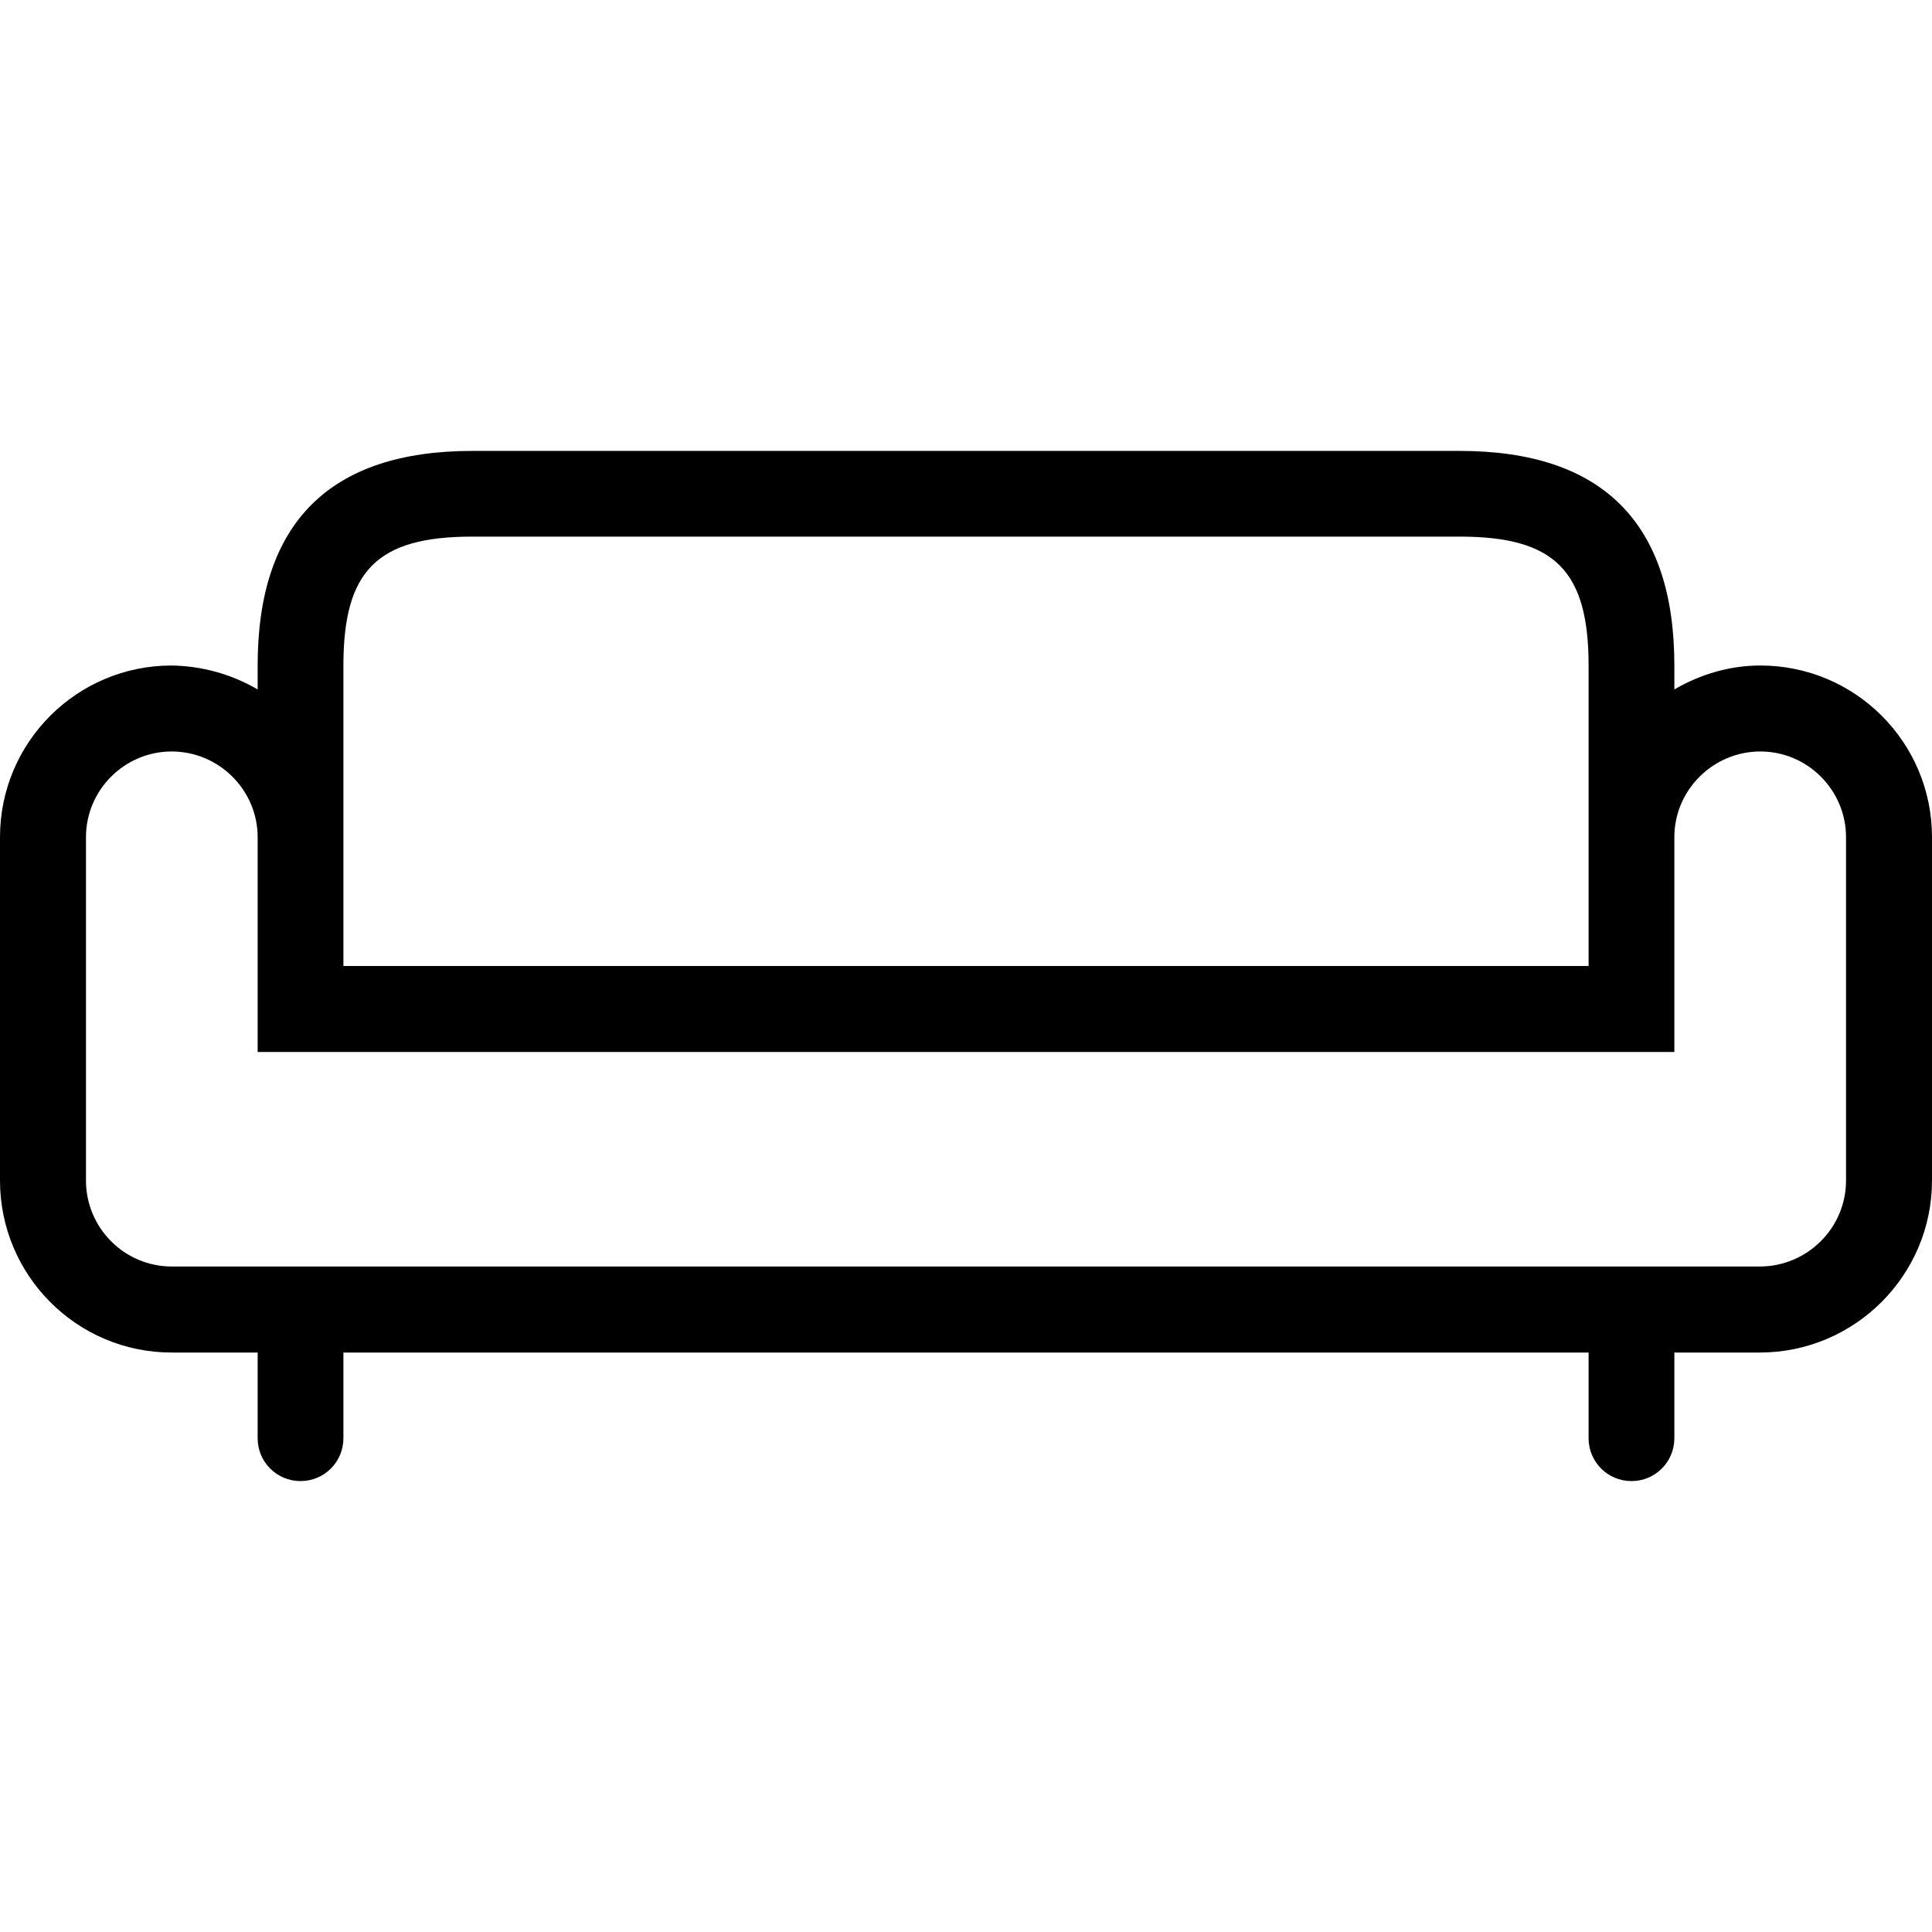 <?xml version="1.0" encoding="UTF-8"?>
<svg xmlns="http://www.w3.org/2000/svg" xmlns:xlink="http://www.w3.org/1999/xlink" width="28pt" height="28pt" viewBox="0 0 28 28" version="1.1">
<g id="surface1">
<path style=" stroke:none;fill-rule:nonzero;fill:rgb(0%,0%,0%);fill-opacity:1;" d="M 25.512 9.645 C 25.074 9.645 24.645 9.77 24.266 9.992 L 24.266 9.645 C 24.266 7.578 23.223 6.535 21.156 6.535 L 6.844 6.535 C 4.777 6.535 3.734 7.578 3.734 9.645 L 3.734 9.992 C 3.355 9.77 2.926 9.652 2.488 9.645 C 1.113 9.645 0 10.758 0 12.133 L 0 17.109 C 0 18.484 1.113 19.602 2.488 19.602 L 3.734 19.602 L 3.734 20.844 C 3.734 21.188 4.012 21.465 4.355 21.465 C 4.699 21.465 4.977 21.188 4.977 20.844 L 4.977 19.602 L 23.023 19.602 L 23.023 20.844 C 23.023 21.188 23.301 21.465 23.645 21.465 C 23.988 21.465 24.266 21.188 24.266 20.844 L 24.266 19.602 L 25.504 19.602 C 26.879 19.602 28 18.484 28 17.109 L 28 12.133 C 28 10.758 26.887 9.645 25.512 9.645 Z M 4.977 9.645 C 4.977 8.27 5.465 7.777 6.844 7.777 L 21.156 7.777 C 22.531 7.777 23.023 8.27 23.023 9.645 L 23.023 14 L 4.977 14 Z M 26.754 17.109 C 26.754 17.801 26.188 18.355 25.504 18.355 L 2.488 18.355 C 1.805 18.355 1.246 17.797 1.246 17.109 L 1.246 12.133 C 1.246 11.449 1.805 10.891 2.488 10.891 C 3.172 10.891 3.734 11.449 3.734 12.133 L 3.734 15.246 L 24.266 15.246 L 24.266 12.133 C 24.266 11.449 24.828 10.891 25.512 10.891 C 26.195 10.891 26.754 11.449 26.754 12.133 Z M 26.754 17.109 "/>
</g>
</svg>
